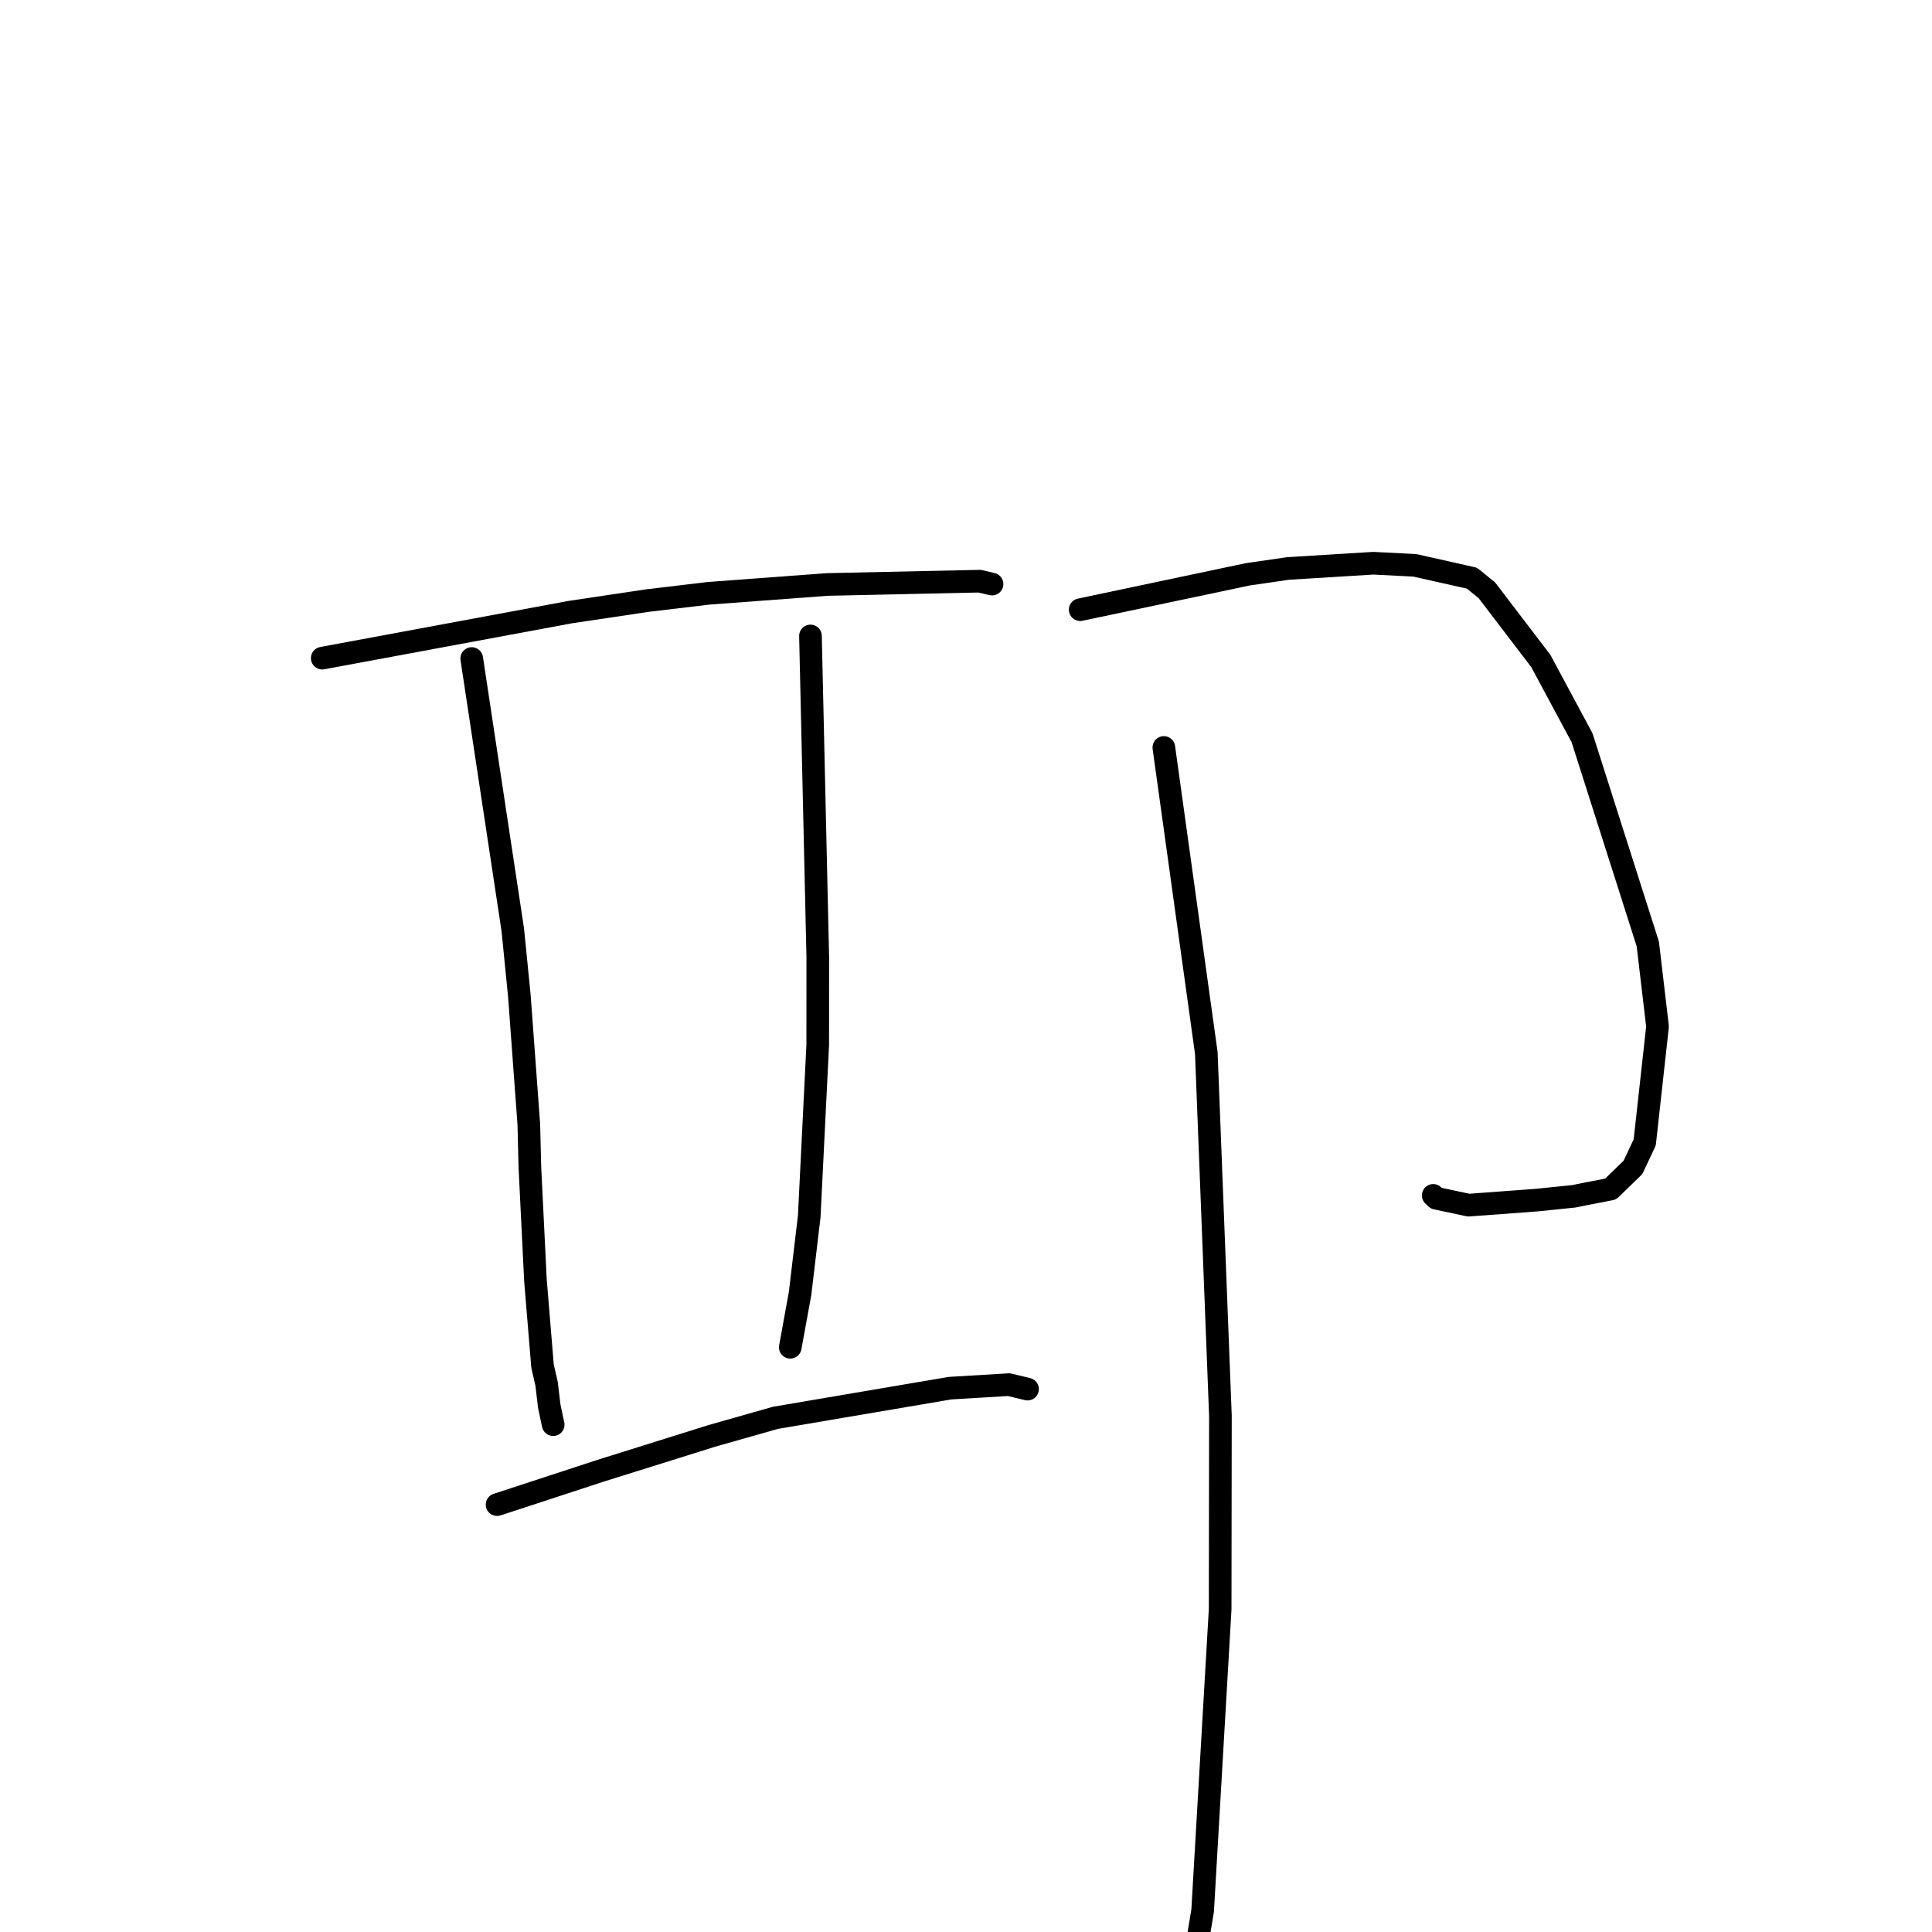 <?xml version="1.0" standalone="no"?>
    <svg width="256" height="256" xmlns="http://www.w3.org/2000/svg" version="1.1">
    <polyline stroke="black" stroke-width="3" stroke-linecap="round" fill="transparent" stroke-linejoin="round" points="42.699 87.209 59.134 84.158 75.568 81.106 85.808 79.579 93.891 78.616 109.631 77.446 129.805 77.009 131.284 77.356 131.431 77.39 131.447 77.394 131.448 77.394 " />
        <polyline stroke="black" stroke-width="3" stroke-linecap="round" fill="transparent" stroke-linejoin="round" points="62.506 87.258 65.227 105.239 67.949 123.219 68.822 131.994 70.072 149.002 70.213 154.69 70.952 169.678 71.887 181.003 72.429 183.377 72.778 186.322 73.273 188.674 73.299 188.767 73.3 188.773 73.301 188.775 " />
        <polyline stroke="black" stroke-width="3" stroke-linecap="round" fill="transparent" stroke-linejoin="round" points="107.391 84.266 107.876 105.574 108.361 126.882 108.354 138.442 107.229 161.169 106.013 171.401 104.834 177.873 104.716 178.52 " />
        <polyline stroke="black" stroke-width="3" stroke-linecap="round" fill="transparent" stroke-linejoin="round" points="65.865 199.372 72.729 197.125 79.592 194.877 94.298 190.27 102.749 187.869 125.884 183.939 133.687 183.471 136.103 184.05 136.153 184.066 " />
        <polyline stroke="black" stroke-width="3" stroke-linecap="round" fill="transparent" stroke-linejoin="round" points="143.132 80.787 154.244 78.441 165.355 76.096 170.699 75.324 181.97 74.63 187.479 74.911 195.033 76.608 197.018 78.216 204.164 87.579 209.633 97.759 218.343 125.086 219.632 136.012 217.935 151.371 216.375 154.687 213.415 157.555 211.815 157.876 210.457 158.129 208.539 158.517 203.593 159.023 194.598 159.689 190.312 158.777 189.909 158.396 " />
        <polyline stroke="black" stroke-width="3" stroke-linecap="round" fill="transparent" stroke-linejoin="round" points="154.216 99.044 157.031 119.298 159.845 139.552 161.712 187.602 161.677 213.239 159.357 253.161 157.381 265.082 146.891 272.407 144.872 264.423 " />
        </svg>